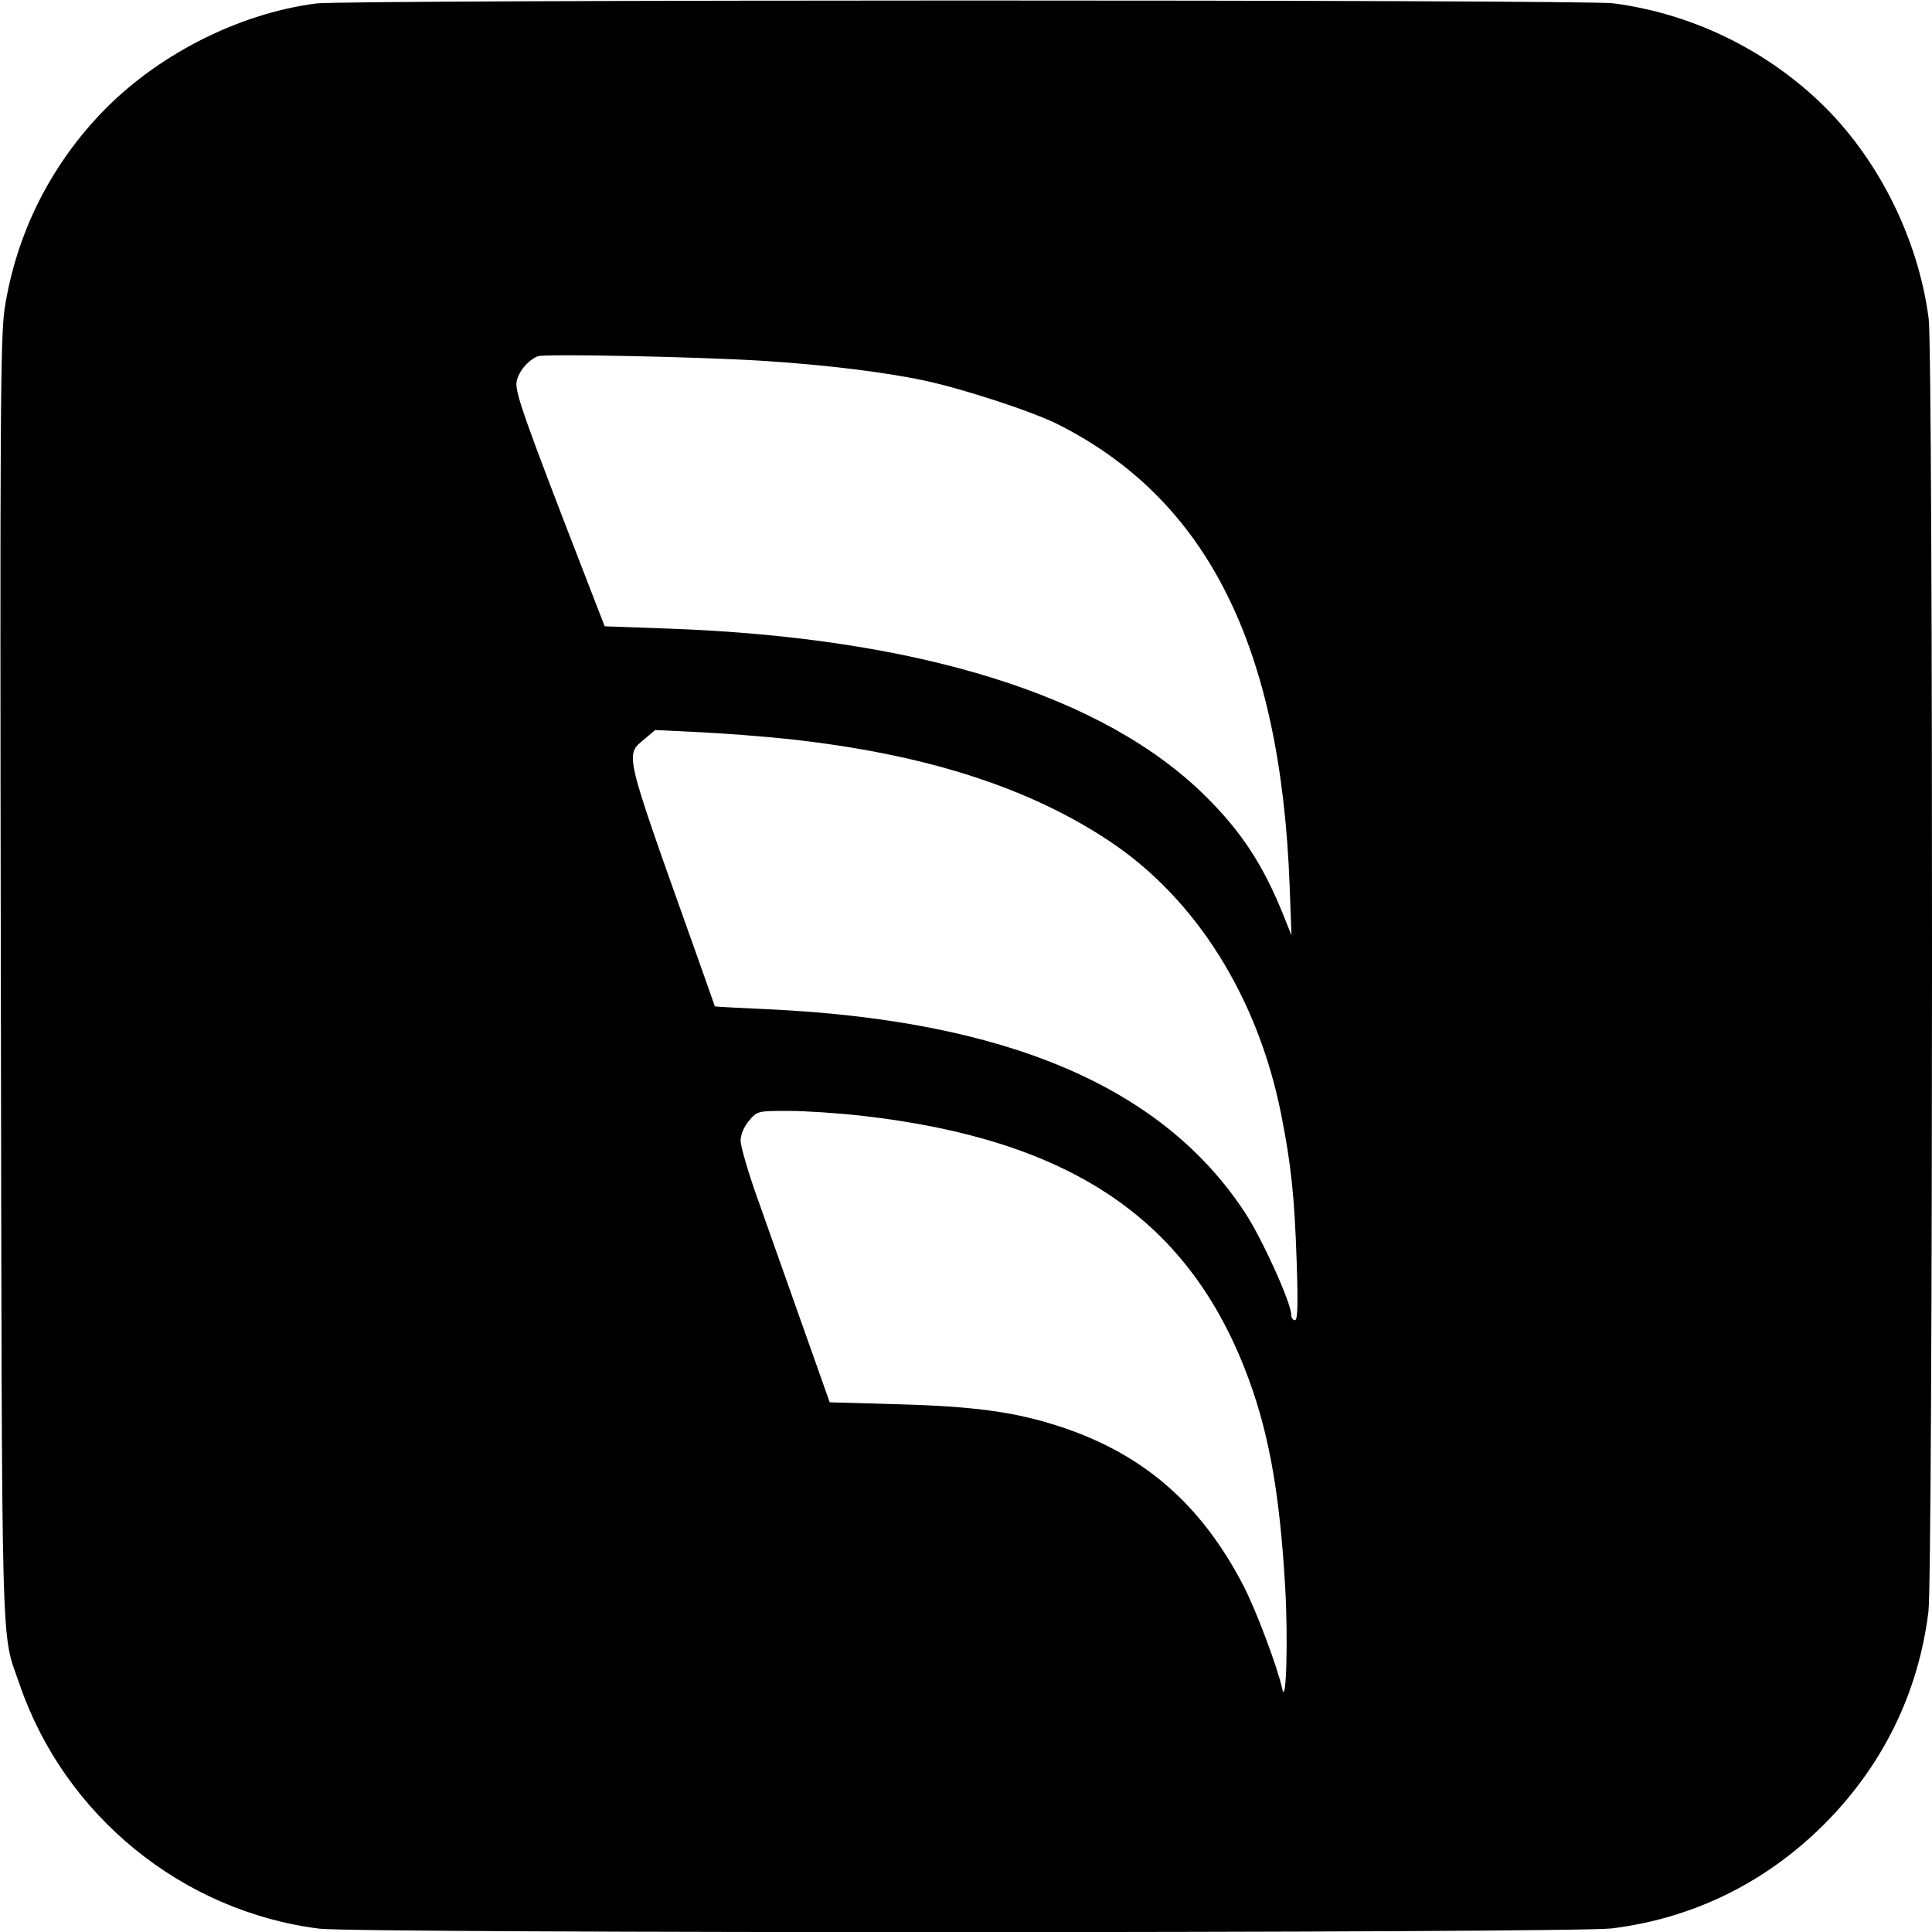 <svg width="53" height="53" viewBox="0 0 53 53" fill="none" xmlns="http://www.w3.org/2000/svg" xmlns:xlink="http://www.w3.org/1999/xlink"><path d="M8.675 0.095 C 6.506 0.376,4.243 1.541,2.724 3.159 C 1.334 4.639,0.443 6.456,0.130 8.449 C 0.010 9.217,-0.003 11.376,0.023 26.898 C 0.056 46.083,0.019 44.691,0.539 46.210 C 1.771 49.806,5.001 52.437,8.765 52.909 C 9.810 53.040,43.139 53.033,44.211 52.902 C 46.437 52.629,48.436 51.649,50.043 50.043 C 51.649 48.436,52.629 46.437,52.902 44.211 C 53.029 43.178,53.035 9.721,52.909 8.745 C 52.621 6.520,51.495 4.287,49.899 2.778 C 48.352 1.314,46.353 0.363,44.255 0.091 C 43.442 -0.014,9.486 -0.011,8.675 0.095 M20.935 9.899 C 22.644 10.009,24.261 10.206,25.352 10.438 C 26.422 10.666,28.333 11.292,29.025 11.642 C 33.120 13.709,35.137 17.732,35.379 24.318 L 35.429 25.661 35.216 25.128 C 34.661 23.742,34.072 22.837,33.086 21.856 C 30.294 19.079,25.214 17.492,18.331 17.244 L 16.588 17.181 16.126 15.988 C 14.377 11.474,14.119 10.746,14.172 10.468 C 14.223 10.195,14.482 9.884,14.752 9.773 C 14.926 9.700,19.193 9.788,20.935 9.899 M21.642 20.276 C 25.355 20.680,28.218 21.593,30.454 23.087 C 32.816 24.666,34.509 27.365,35.146 30.570 C 35.419 31.945,35.512 32.822,35.571 34.605 C 35.611 35.795,35.599 36.217,35.524 36.217 C 35.468 36.217,35.421 36.147,35.421 36.062 C 35.419 35.741,34.635 34.005,34.168 33.288 C 31.901 29.809,27.596 27.978,20.994 27.683 C 20.233 27.649,19.610 27.615,19.610 27.608 C 19.610 27.600,19.349 26.861,19.030 25.965 C 17.093 20.523,17.141 20.728,17.691 20.266 L 17.974 20.027 19.212 20.087 C 19.892 20.120,20.986 20.205,21.642 20.276 M23.673 30.612 C 29.282 31.254,32.500 33.379,34.138 37.524 C 34.785 39.161,35.101 40.859,35.256 43.539 C 35.339 44.959,35.285 46.833,35.176 46.331 C 35.049 45.745,34.463 44.185,34.120 43.518 C 32.966 41.280,31.379 39.895,29.106 39.144 C 27.878 38.738,26.761 38.582,24.653 38.523 L 22.761 38.469 21.979 36.261 C 21.549 35.046,20.999 33.493,20.757 32.810 C 20.515 32.127,20.317 31.444,20.317 31.293 C 20.317 31.127,20.407 30.912,20.545 30.747 C 20.772 30.478,20.783 30.475,21.627 30.475 C 22.097 30.475,23.017 30.537,23.673 30.612 " stroke="none" fill="black" fill-rule="evenodd"></path></svg>